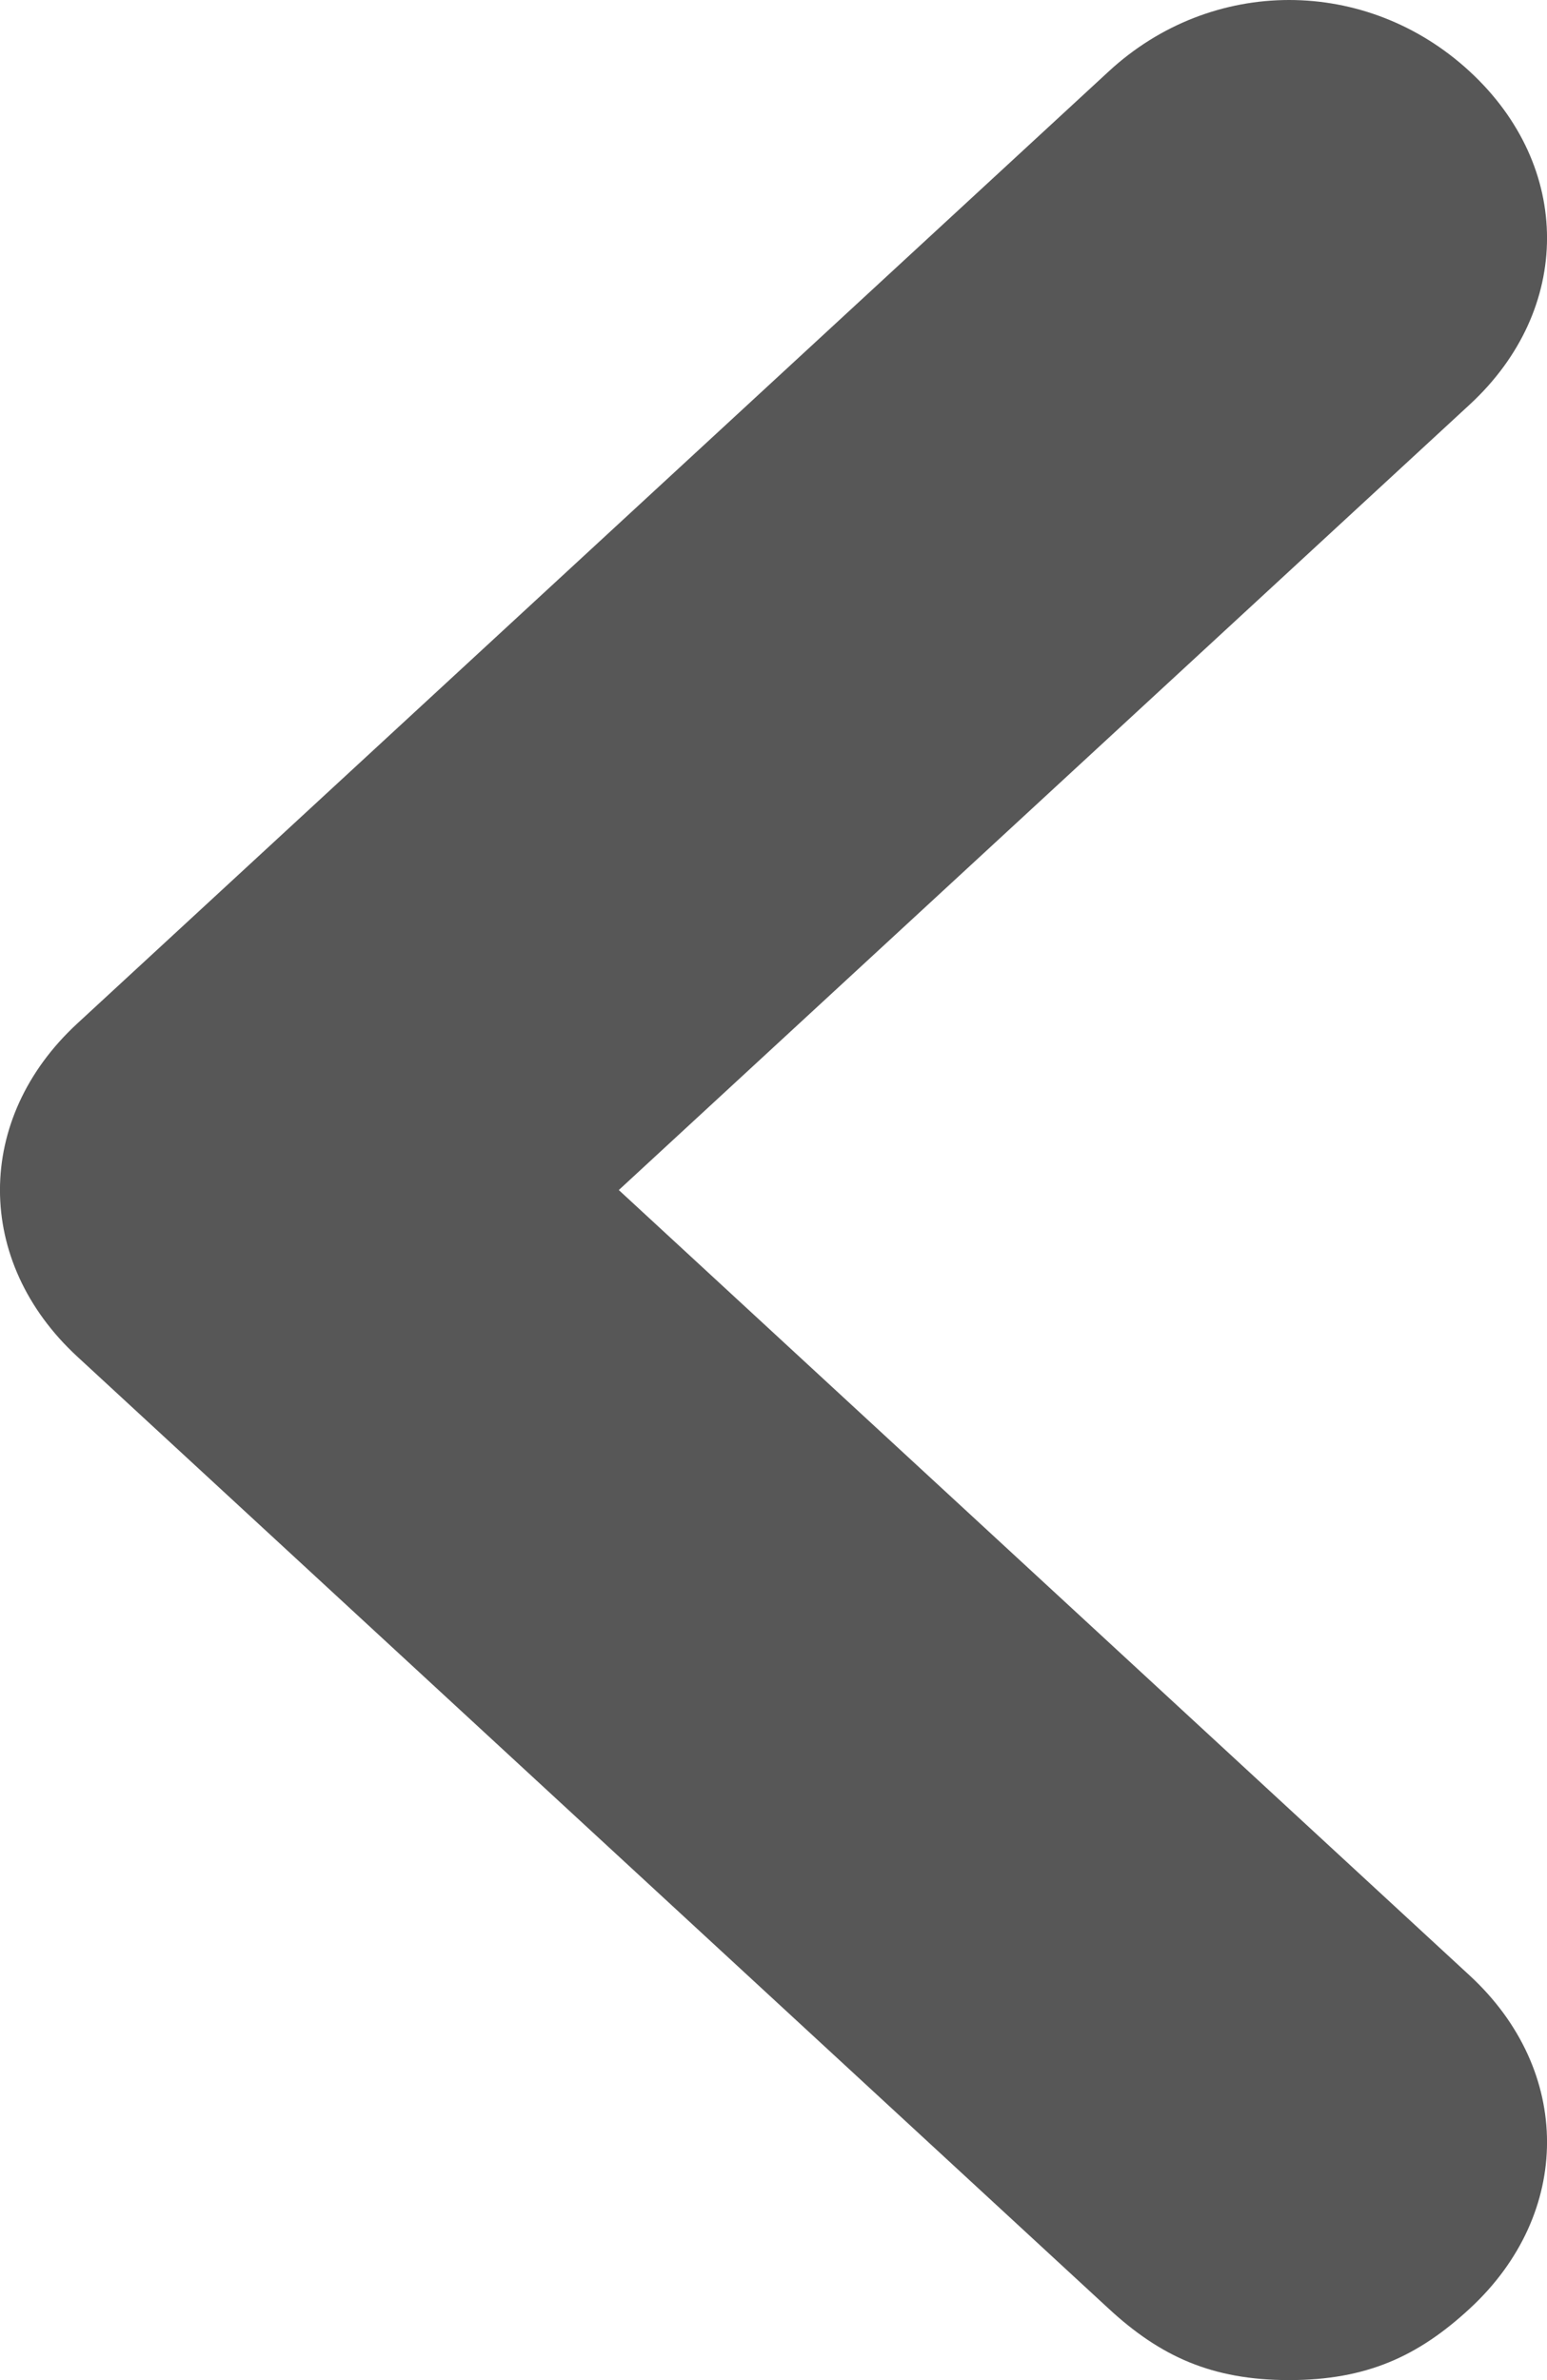 <svg width="13" height="20" viewBox="0 0 13 20" fill="none" xmlns="http://www.w3.org/2000/svg">
<path d="M5.2 10L12.35 16.6C13.217 17.4 13.217 18.6 12.35 19.4C11.917 19.8 11.483 20 10.833 20C10.183 20 9.75 19.8 9.317 19.4L0.65 11.4C-0.217 10.6 -0.217 9.4 0.65 8.6L9.317 0.6C10.183 -0.2 11.483 -0.2 12.35 0.6C13.217 1.4 13.217 2.6 12.35 3.4L5.2 10Z" fill="#575757"/>
</svg>
